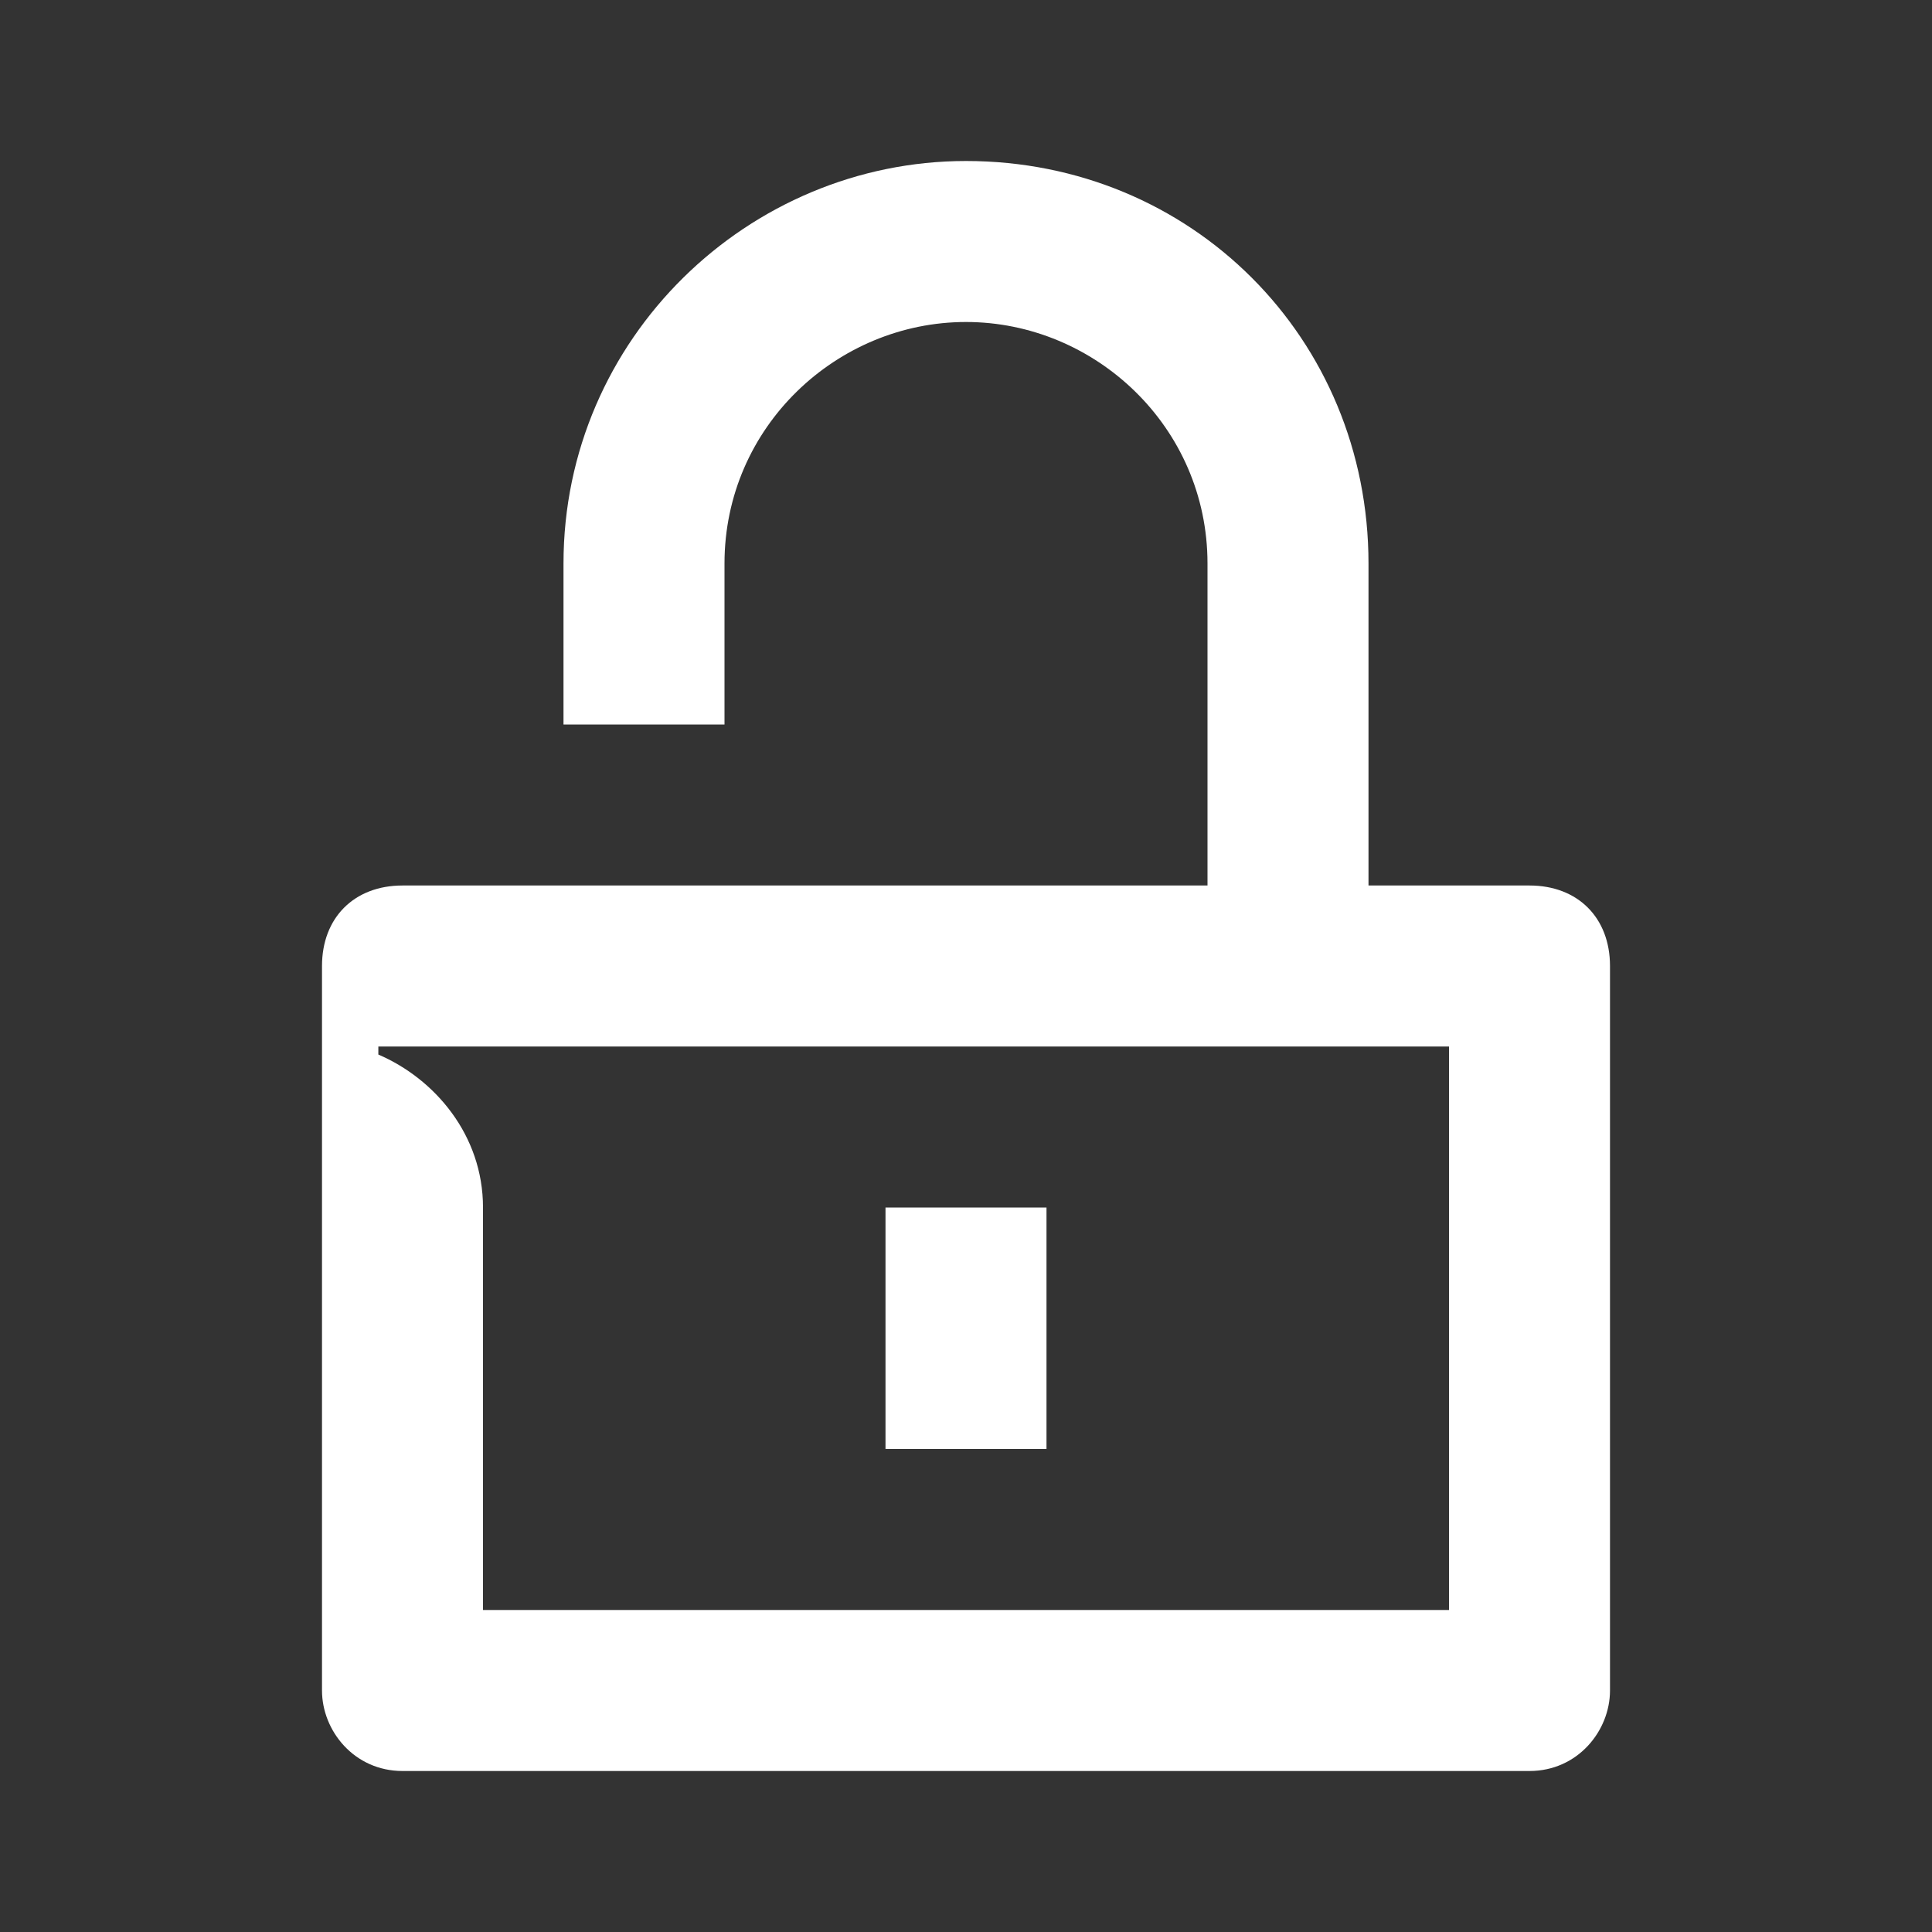 <svg width="24" height="24" viewBox="0 0 24 24" fill="none" xmlns="http://www.w3.org/2000/svg">
<rect x="0" y="0" width="24" height="24" fill="#333333" stroke="none"/>
<path d="M6 15C6 14.1 5.4 13.4 4.7 13.1V13H18V20H6V15ZM15 11H5C4.4 11 4 11.4 4 12V21C4 21.5 4.4 22 5 22H19C19.6 22 20 21.5 20 21V12C20 11.4 19.6 11 19 11H17V7C17 4.2 14.8 2 12 2C9.3 2 7 4.2 7 7V9H9V7C9 5.3 10.4 4 12 4C13.6 4 15 5.3 15 7V11ZM11 18H13V15H11V18Z" fill="white"/>
</svg>
